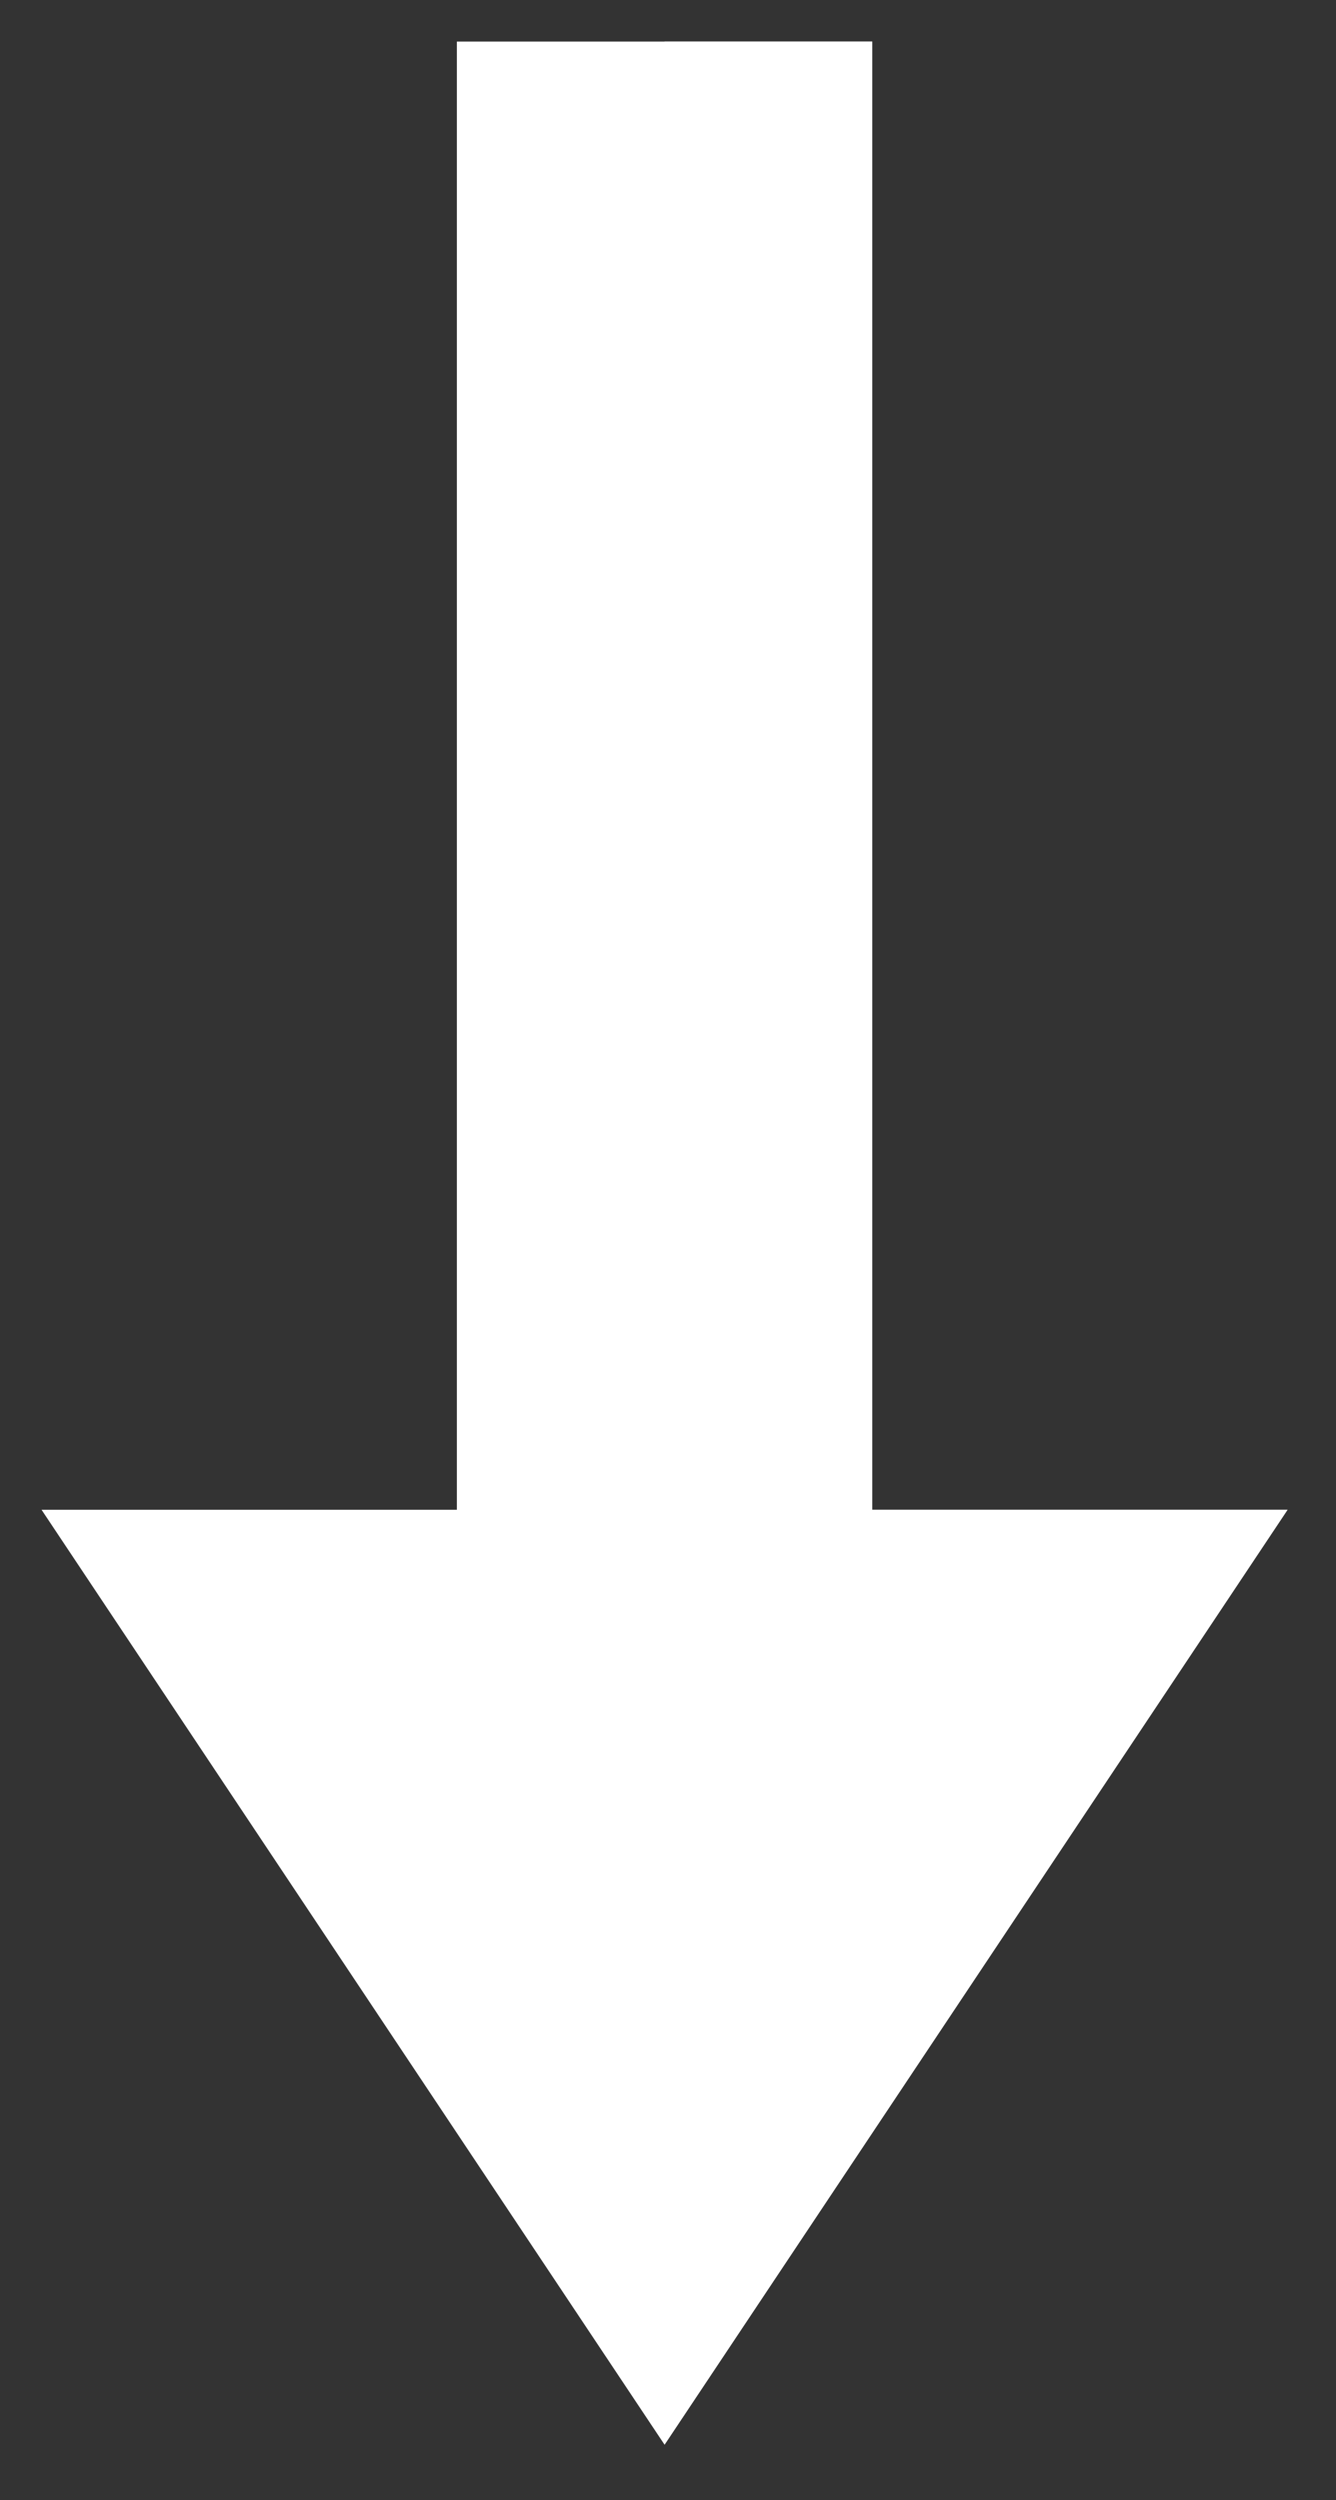<svg id="Capa_1" data-name="Capa 1" xmlns="http://www.w3.org/2000/svg" viewBox="0 0 193 361">
    <rect x="0" y="0" width="193" height="361" fill="#333333" stroke="none"/>
    <defs>
        <style>.cls-1{fill:#fff;}</style>
    </defs>
    <title>arrow-down</title>
    <polygon class="cls-1" points="186 218 96 353 6 218 66 218 66 6 126 6 126 218 186 218"/>
    <polygon class="cls-1" points="186 218 96 353 96 6 126 6 126 218 186 218"/>
</svg>